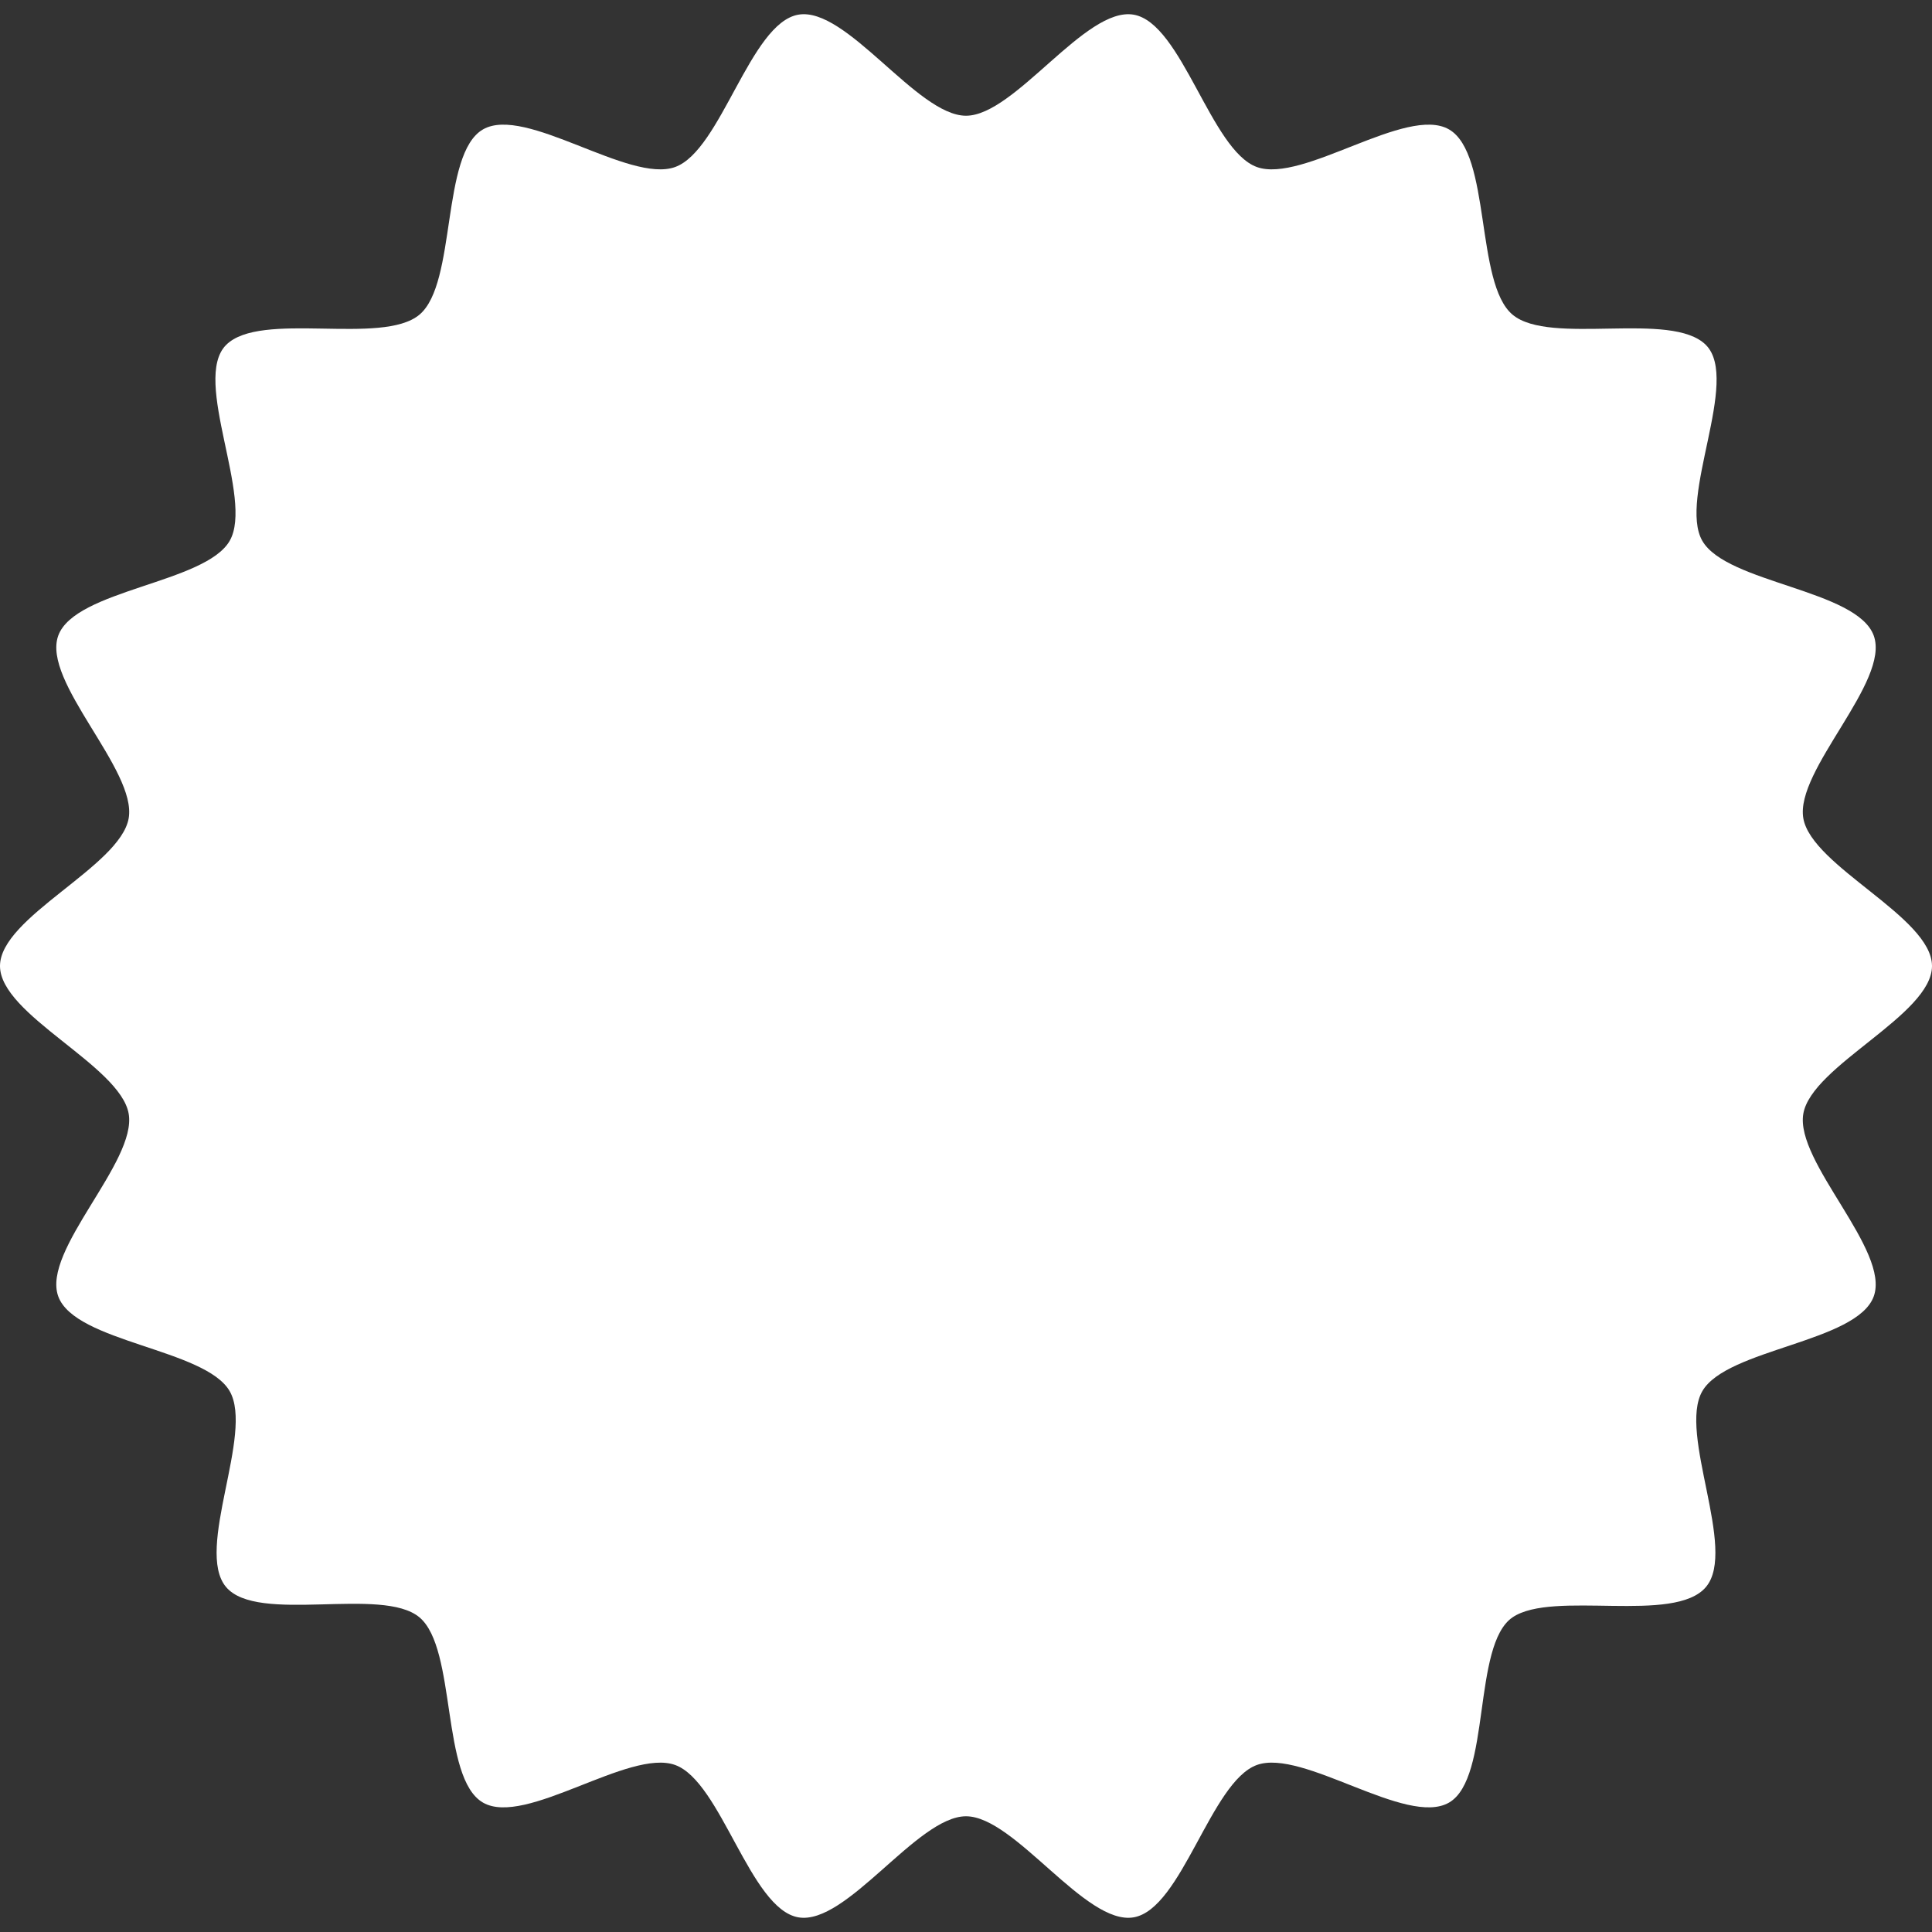 <?xml version="1.0" encoding="utf-8"?>
<!-- Generator: Adobe Illustrator 16.0.3, SVG Export Plug-In . SVG Version: 6.00 Build 0)  -->
<!DOCTYPE svg PUBLIC "-//W3C//DTD SVG 1.1//EN" "http://www.w3.org/Graphics/SVG/1.1/DTD/svg11.dtd">
<svg version="1.1" id="圖層_1" xmlns="http://www.w3.org/2000/svg" xmlns:xlink="http://www.w3.org/1999/xlink" x="0px" y="0px"
	 width="50px" height="50px" viewBox="0 0 50 50" enable-background="new 0 0 50 50" xml:space="preserve">
<rect x="0" y="0" width="50" height="50" fill="#333333" stroke="none"/>
<path fill="#FFFFFF" d="M25,2.995c1.267,0,3.093-2.835,4.341-2.615c1.248,0.22,1.994,3.509,3.185,3.942s3.877-1.606,4.974-0.973
	s0.673,3.979,1.644,4.794c0.97,0.814,4.116-0.114,5.007,0.787c0.891,0.901-0.728,3.97-0.095,5.067s4.002,1.261,4.436,2.452
	c0.434,1.191-2.042,3.482-1.822,4.73C46.891,22.427,50,23.733,50,25s-3.109,2.573-3.33,3.821c-0.22,1.248,2.255,3.539,1.822,4.73
	c-0.434,1.19-3.802,1.354-4.436,2.452s0.909,4.097,0.095,5.067s-3.96,0.074-5.007,0.787c-1.047,0.714-0.547,4.161-1.644,4.794
	c-1.098,0.634-3.783-1.407-4.974-0.973s-1.938,3.723-3.185,3.942c-1.248,0.22-3.074-2.615-4.341-2.615s-3.093,2.835-4.341,2.615
	s-1.995-3.509-3.185-3.942c-1.191-0.433-3.877,1.607-4.974,0.973c-1.098-0.634-0.674-3.979-1.644-4.794
	c-0.971-0.814-4.193,0.184-5.007-0.787s0.728-3.97,0.095-5.067s-4.002-1.261-4.436-2.452c-0.434-1.191,2.042-3.482,1.822-4.73
	C3.109,27.573,0,26.267,0,25s3.109-2.573,3.33-3.821c0.22-1.248-2.255-3.539-1.822-4.73c0.434-1.19,3.802-1.354,4.436-2.452
	S4.958,9.831,5.849,8.93c0.891-0.901,4.036,0.027,5.007-0.787c0.97-0.814,0.547-4.161,1.644-4.794s3.783,1.406,4.974,0.973
	c1.19-0.433,1.938-3.722,3.185-3.942C21.907,0.16,23.733,2.995,25,2.995z"/>
</svg>
